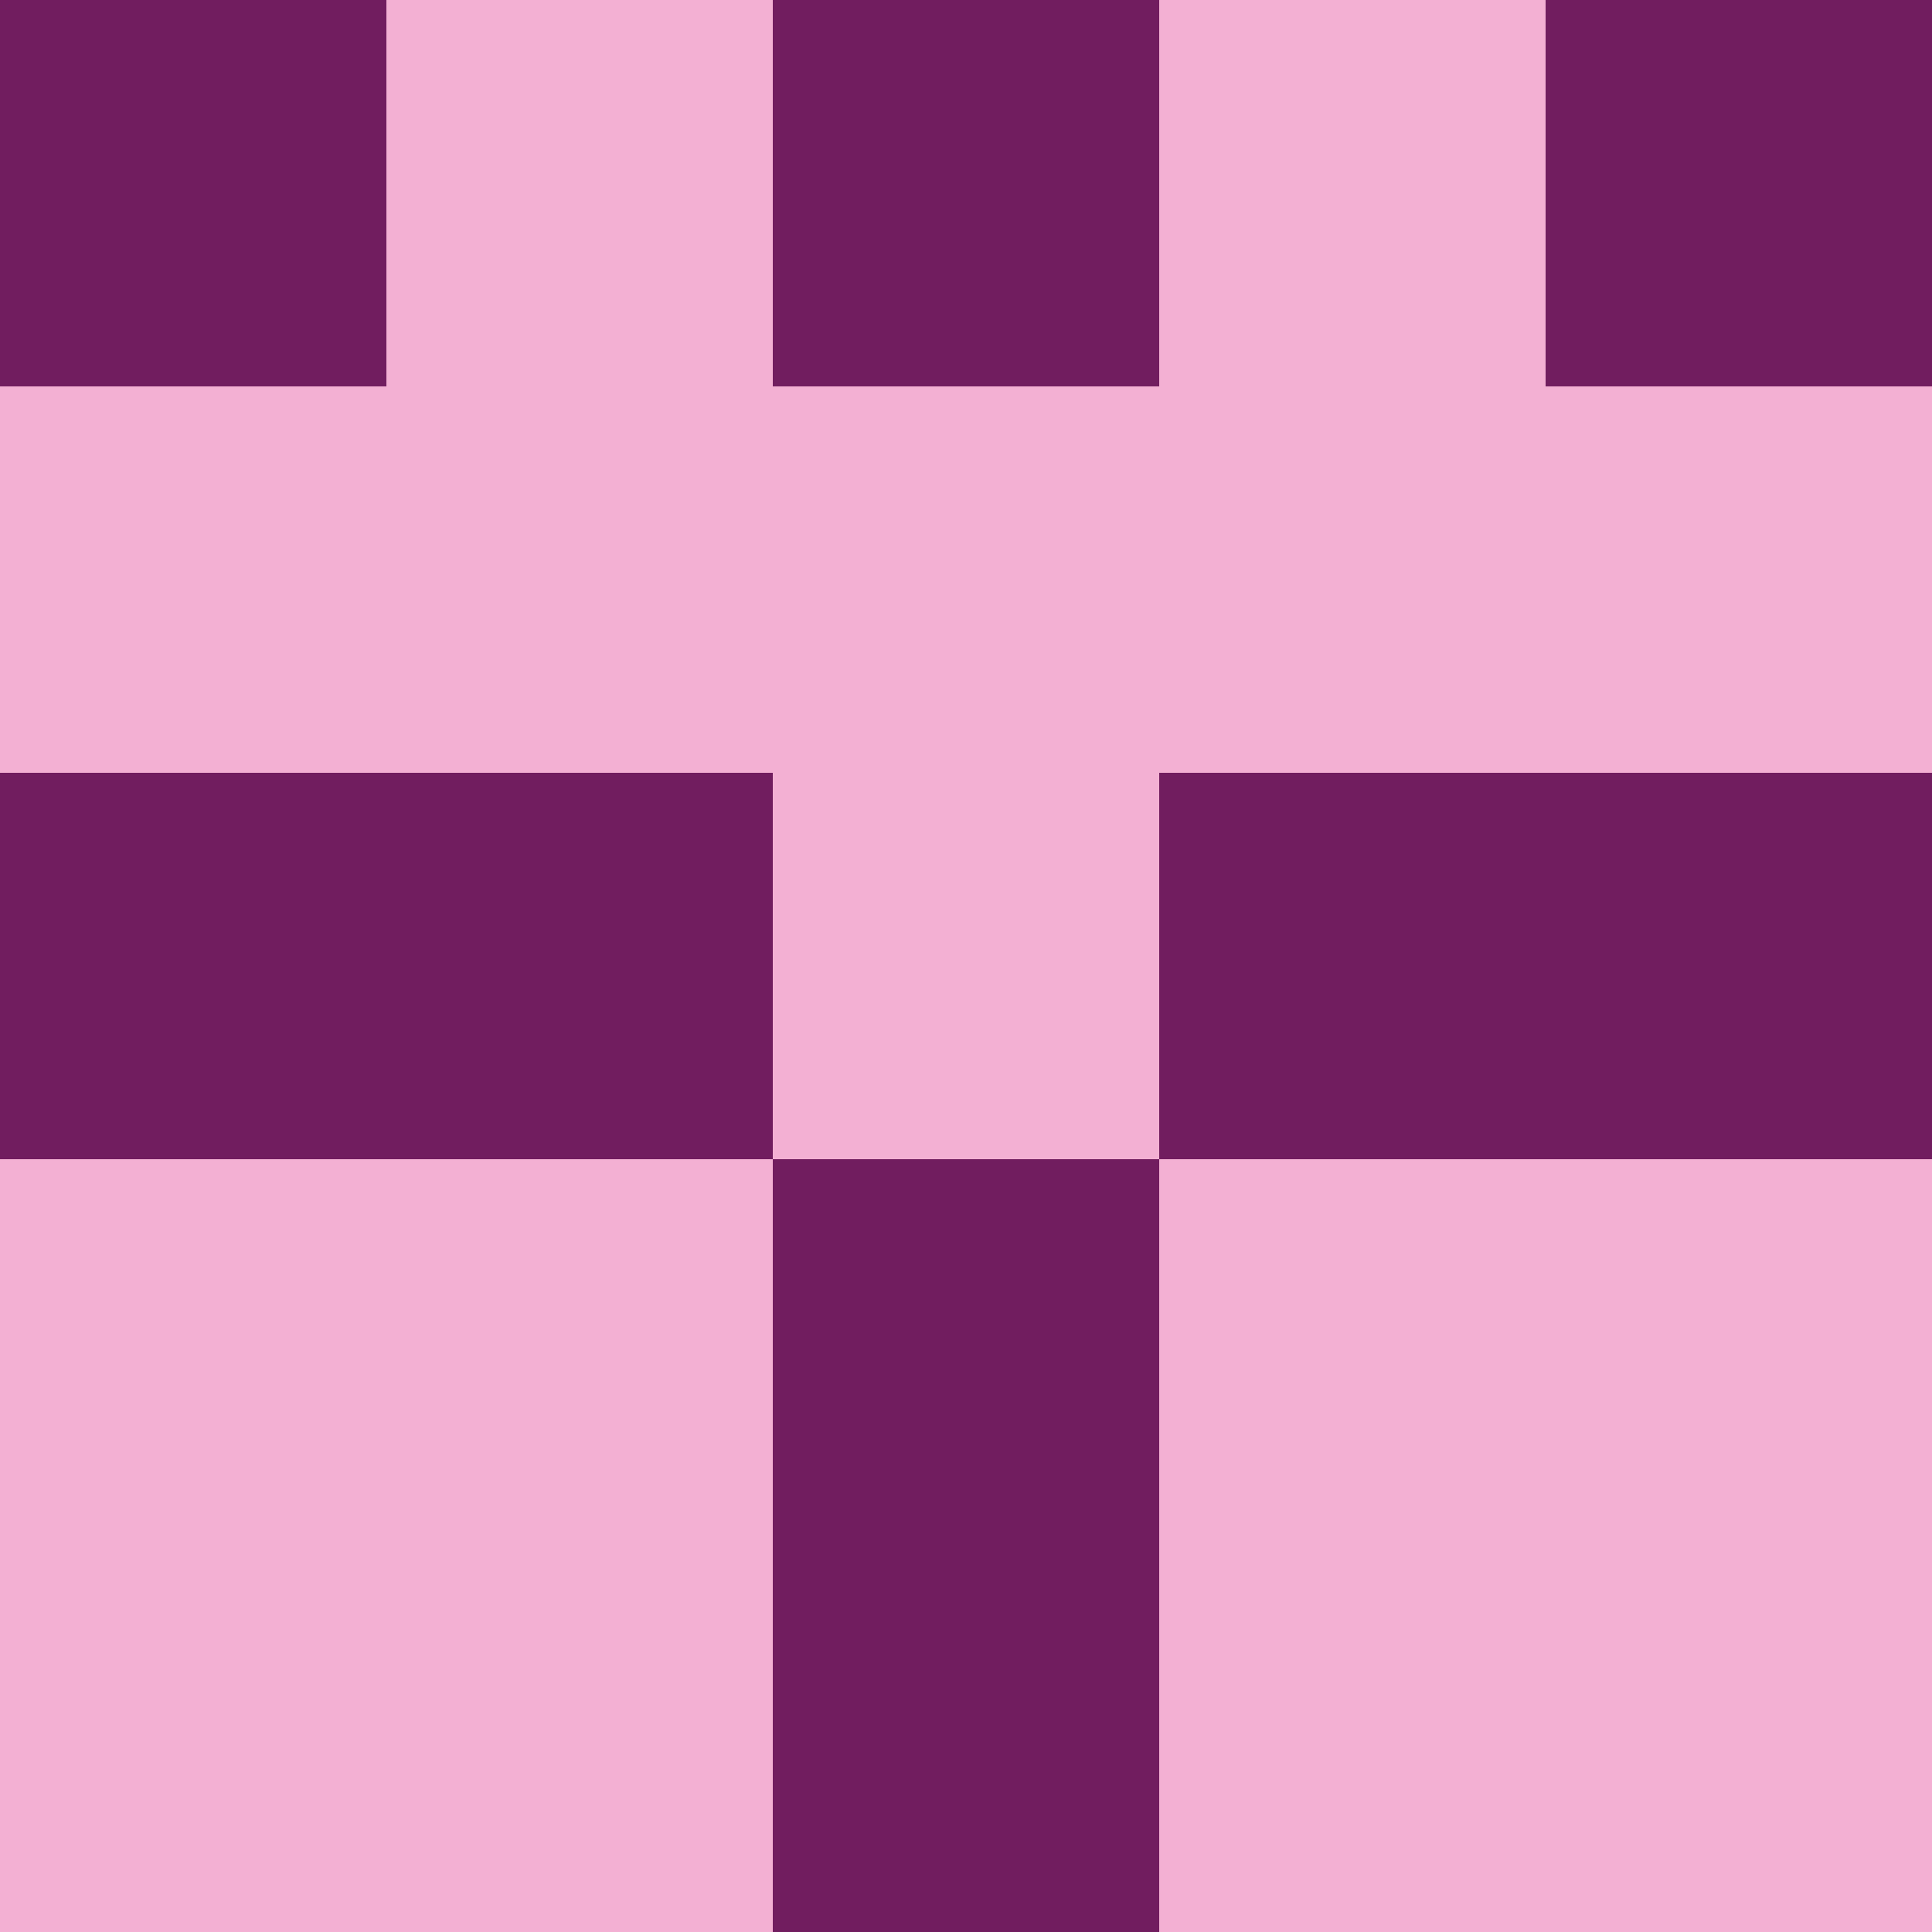 <?xml version="1.0" encoding="utf-8"?>
<!DOCTYPE svg PUBLIC "-//W3C//DTD SVG 20010904//EN"
        "http://www.w3.org/TR/2001/REC-SVG-20010904/DTD/svg10.dtd">

<svg width="400" height="400" viewBox="0 0 5 5"
    xmlns="http://www.w3.org/2000/svg"
    xmlns:xlink="http://www.w3.org/1999/xlink">
            <rect x="0" y="0" width="1" height="1" fill="#711D5F" />
        <rect x="0" y="1" width="1" height="1" fill="#F3B0D3" />
        <rect x="0" y="2" width="1" height="1" fill="#711D5F" />
        <rect x="0" y="3" width="1" height="1" fill="#F3B0D3" />
        <rect x="0" y="4" width="1" height="1" fill="#F3B0D3" />
                <rect x="1" y="0" width="1" height="1" fill="#F3B0D3" />
        <rect x="1" y="1" width="1" height="1" fill="#F3B0D3" />
        <rect x="1" y="2" width="1" height="1" fill="#711D5F" />
        <rect x="1" y="3" width="1" height="1" fill="#F3B0D3" />
        <rect x="1" y="4" width="1" height="1" fill="#F3B0D3" />
                <rect x="2" y="0" width="1" height="1" fill="#711D5F" />
        <rect x="2" y="1" width="1" height="1" fill="#F3B0D3" />
        <rect x="2" y="2" width="1" height="1" fill="#F3B0D3" />
        <rect x="2" y="3" width="1" height="1" fill="#711D5F" />
        <rect x="2" y="4" width="1" height="1" fill="#711D5F" />
                <rect x="3" y="0" width="1" height="1" fill="#F3B0D3" />
        <rect x="3" y="1" width="1" height="1" fill="#F3B0D3" />
        <rect x="3" y="2" width="1" height="1" fill="#711D5F" />
        <rect x="3" y="3" width="1" height="1" fill="#F3B0D3" />
        <rect x="3" y="4" width="1" height="1" fill="#F3B0D3" />
                <rect x="4" y="0" width="1" height="1" fill="#711D5F" />
        <rect x="4" y="1" width="1" height="1" fill="#F3B0D3" />
        <rect x="4" y="2" width="1" height="1" fill="#711D5F" />
        <rect x="4" y="3" width="1" height="1" fill="#F3B0D3" />
        <rect x="4" y="4" width="1" height="1" fill="#F3B0D3" />
        
</svg>


